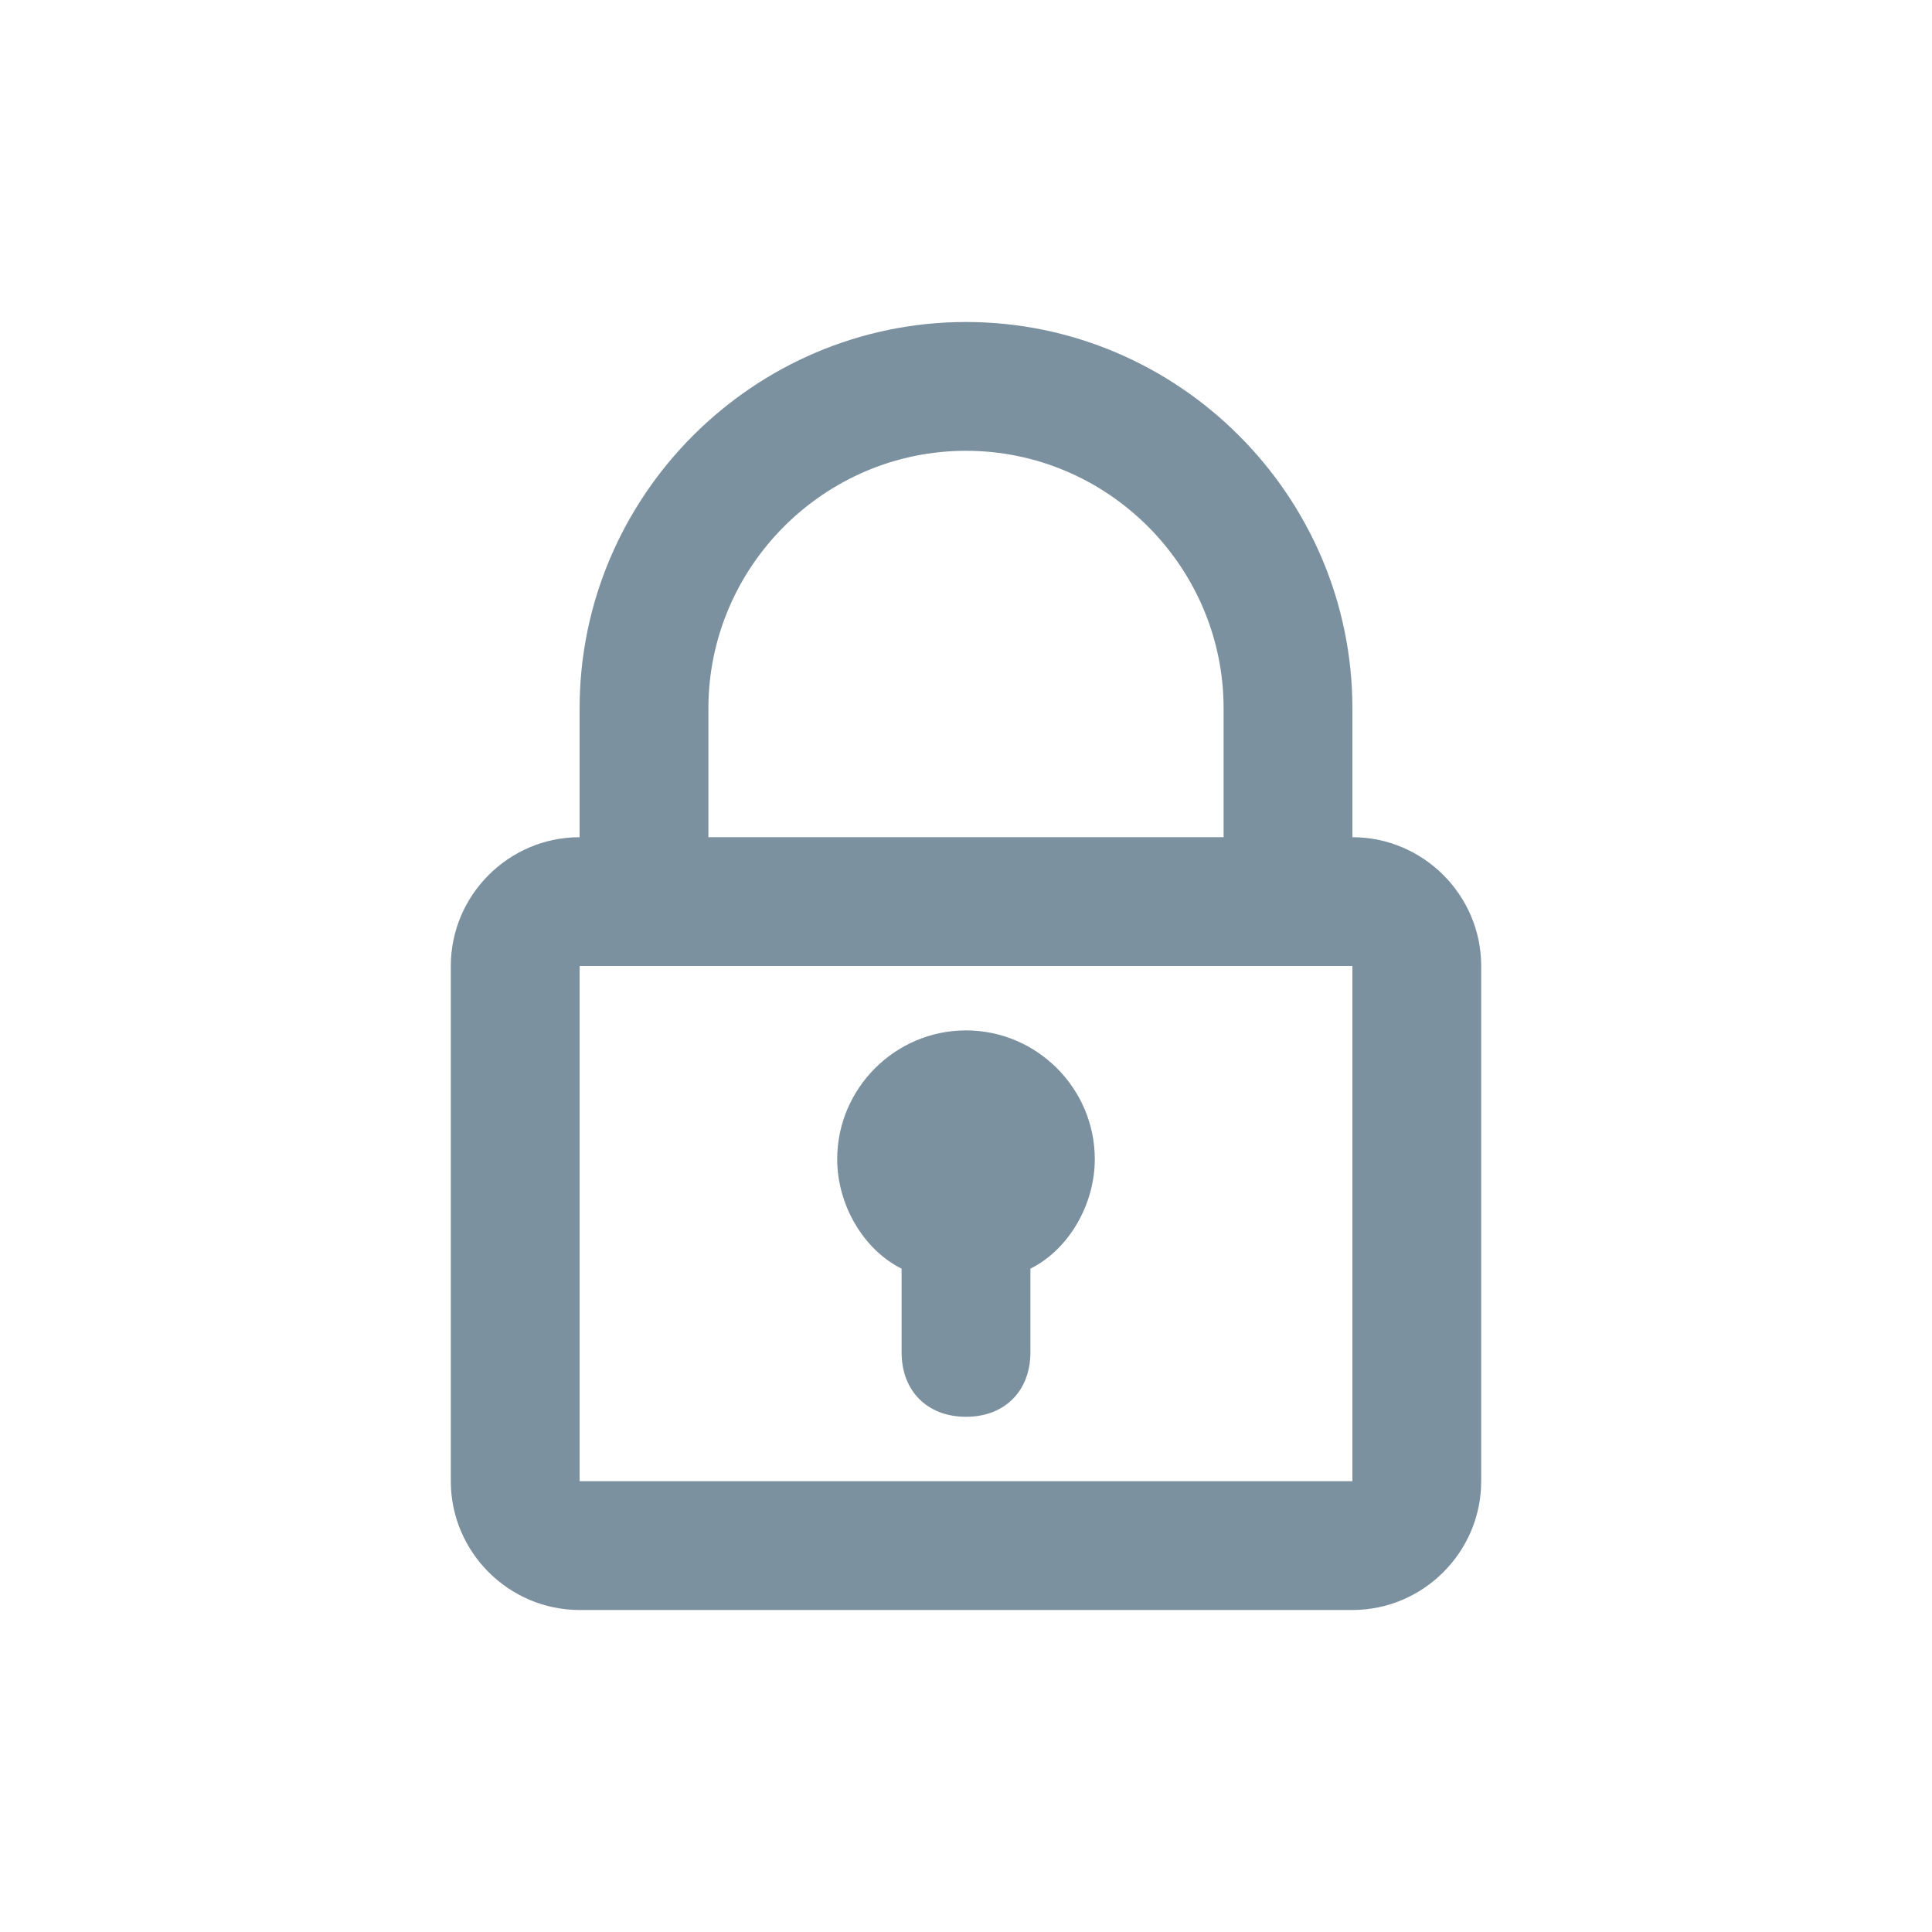 <svg xmlns="http://www.w3.org/2000/svg" viewBox="0 0 30 30" enable-background="new 0 0 30 30"><g fill="#7C91A0"><path d="M21 13v-2c0-3.3-2.7-6-6-6s-6 2.7-6 6v2c-1.1 0-2 .9-2 2v8c0 1.1.9 2 2 2h12c1.1 0 2-.9 2-2v-8c0-1.1-.9-2-2-2zm-10-2c0-2.2 1.8-4 4-4s4 1.8 4 4v2h-8v-2zm10 12H9v-8h12v8zM14 19.7V21c0 .6.4 1 1 1s1-.4 1-1v-1.3c.6-.3 1-1 1-1.7 0-1.1-.9-2-2-2s-2 .9-2 2c0 .7.4 1.4 1 1.7z"/></g></svg>